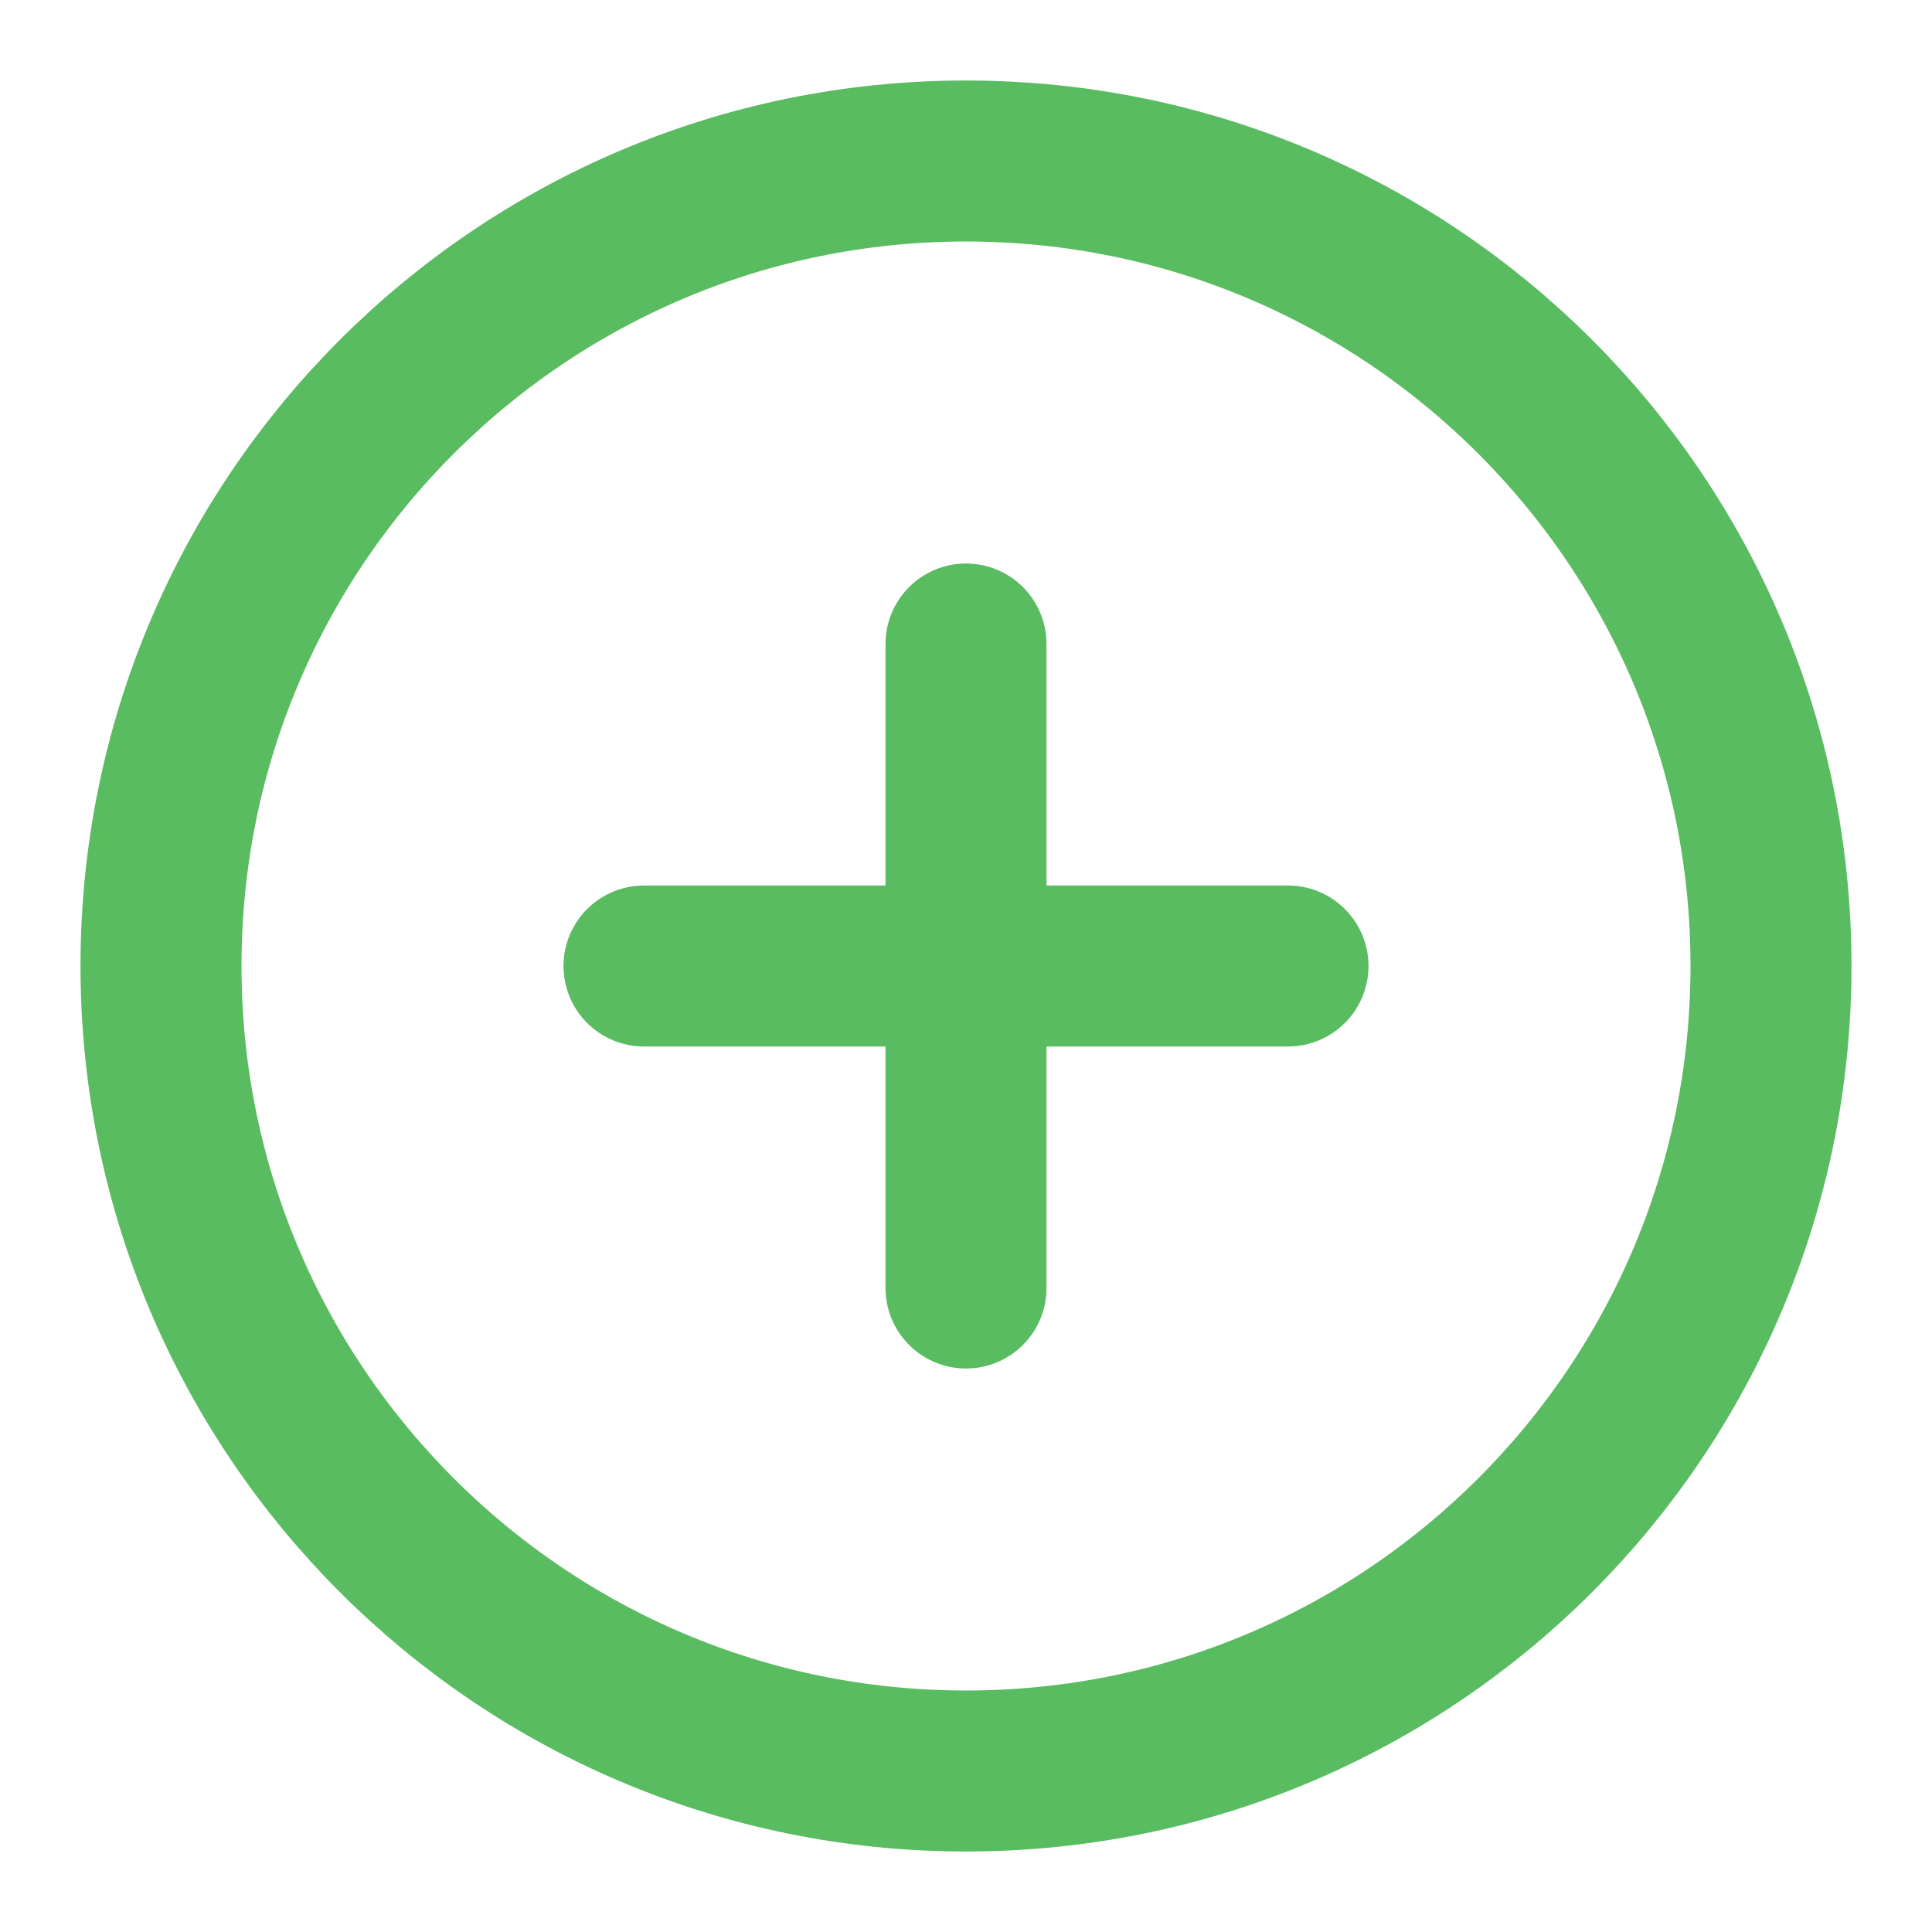 <svg width="24" height="24" viewBox="0 0 24 24" fill="none" xmlns="http://www.w3.org/2000/svg">
<path d="M12 22C17.523 22 22 17.523 22 12C22 6.477 17.523 2 12 2C6.477 2 2 6.477 2 12C2 17.523 6.477 22 12 22Z" stroke="#5ABC61" stroke-width="2" stroke-linecap="round" stroke-linejoin="round"/>
<path d="M12 8V16" stroke="#5ABC61" stroke-width="2" stroke-linecap="round" stroke-linejoin="round"/>
<path d="M8 12H16" stroke="#5ABC61" stroke-width="2" stroke-linecap="round" stroke-linejoin="round"/>
</svg>
